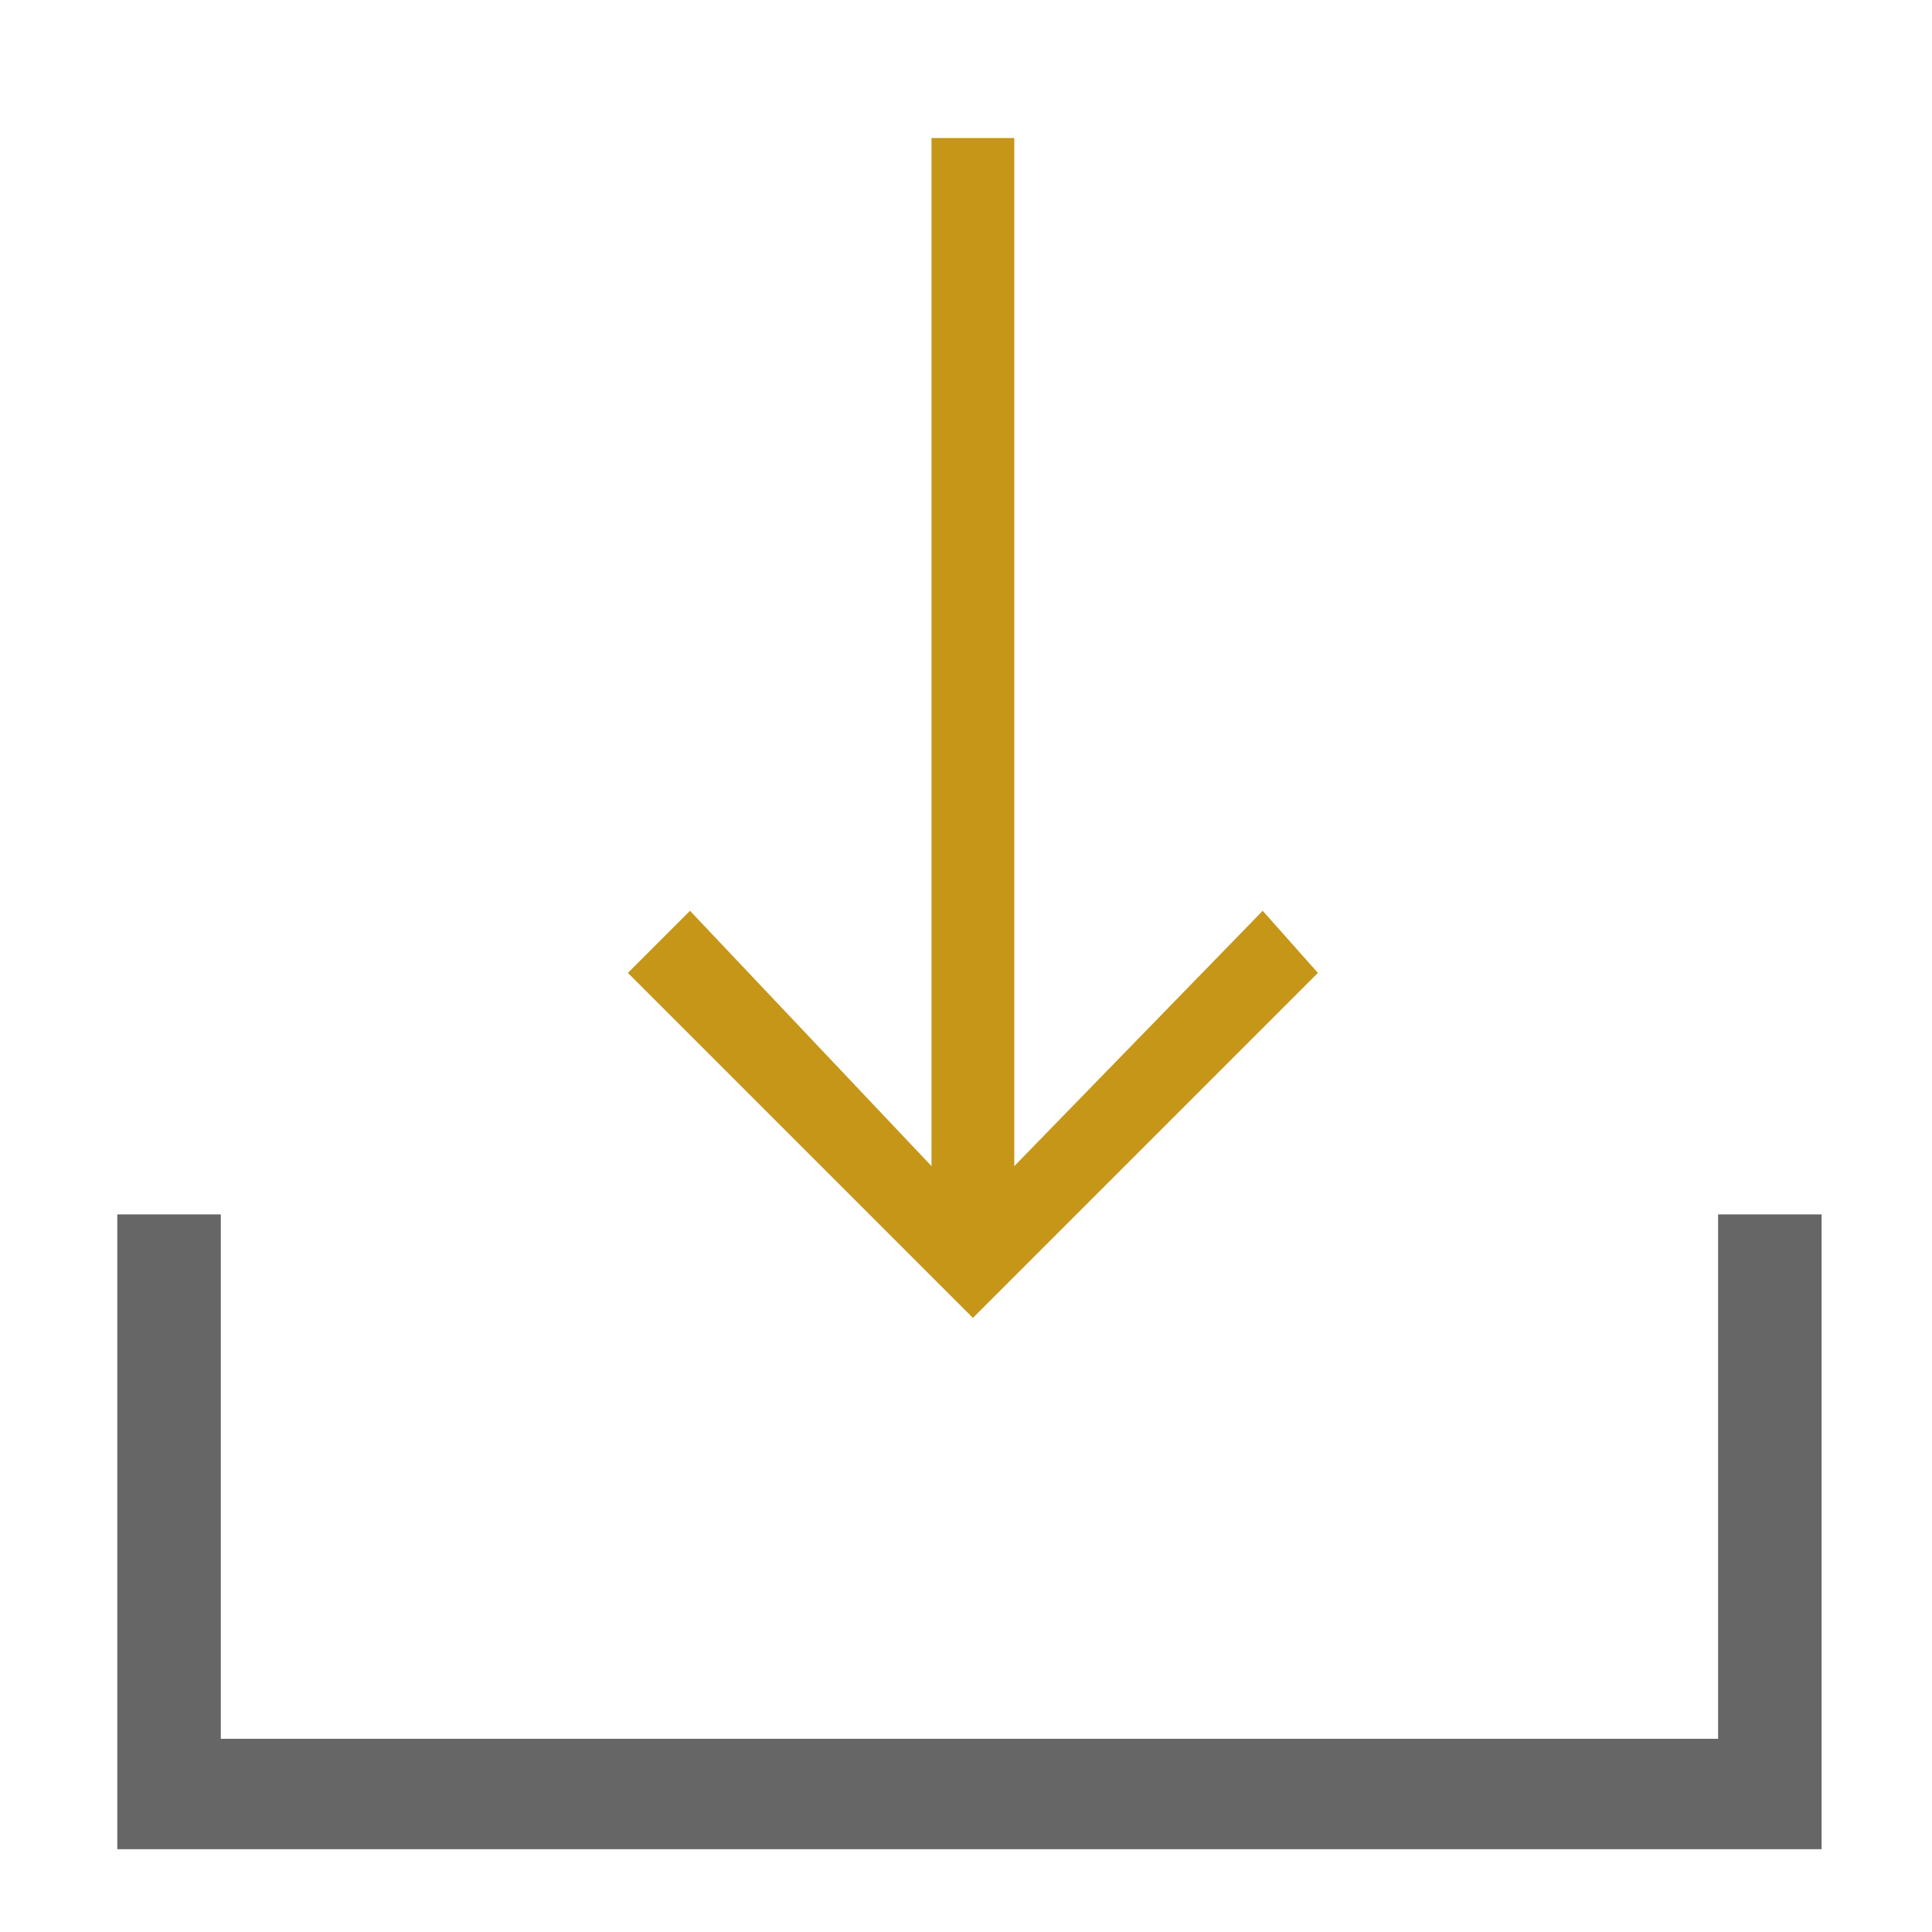 <?xml version="1.0" encoding="utf-8"?>
<!-- Generator: Adobe Illustrator 19.2.1, SVG Export Plug-In . SVG Version: 6.00 Build 0)  -->
<svg version="1.1" id="Layer_1" xmlns="http://www.w3.org/2000/svg" xmlns:xlink="http://www.w3.org/1999/xlink" x="0px" y="0px"
	 viewBox="0 0 28 28" style="enable-background:new 0 0 28 28;" xml:space="preserve">
<style type="text/css">
	.st0{fill:#C69619;}
	.st1{fill:none;}
	.st2{fill:#666666;}
</style>
<polygon class="st0" points="9.1,14.1 14.1,19.1 19.1,14.1 18.3,13.2 14.7,16.9 14.7,2 13.5,2 13.5,16.9 10,13.2 "/>
<g>
	<polygon class="st1" points="26.4,17.6 26.4,26.8 1.7,26.8 1.7,17.6 0.2,17.6 0.2,28.2 27.5,28.2 27.5,17.6 	"/>
	<rect x="3.2" y="17.6" class="st1" width="21.7" height="7.7"/>
	<polygon class="st2" points="26.4,26.8 26.4,17.6 24.9,17.6 24.9,25.2 3.2,25.2 3.2,17.6 1.7,17.6 1.7,26.8 	"/>
</g>
</svg>
